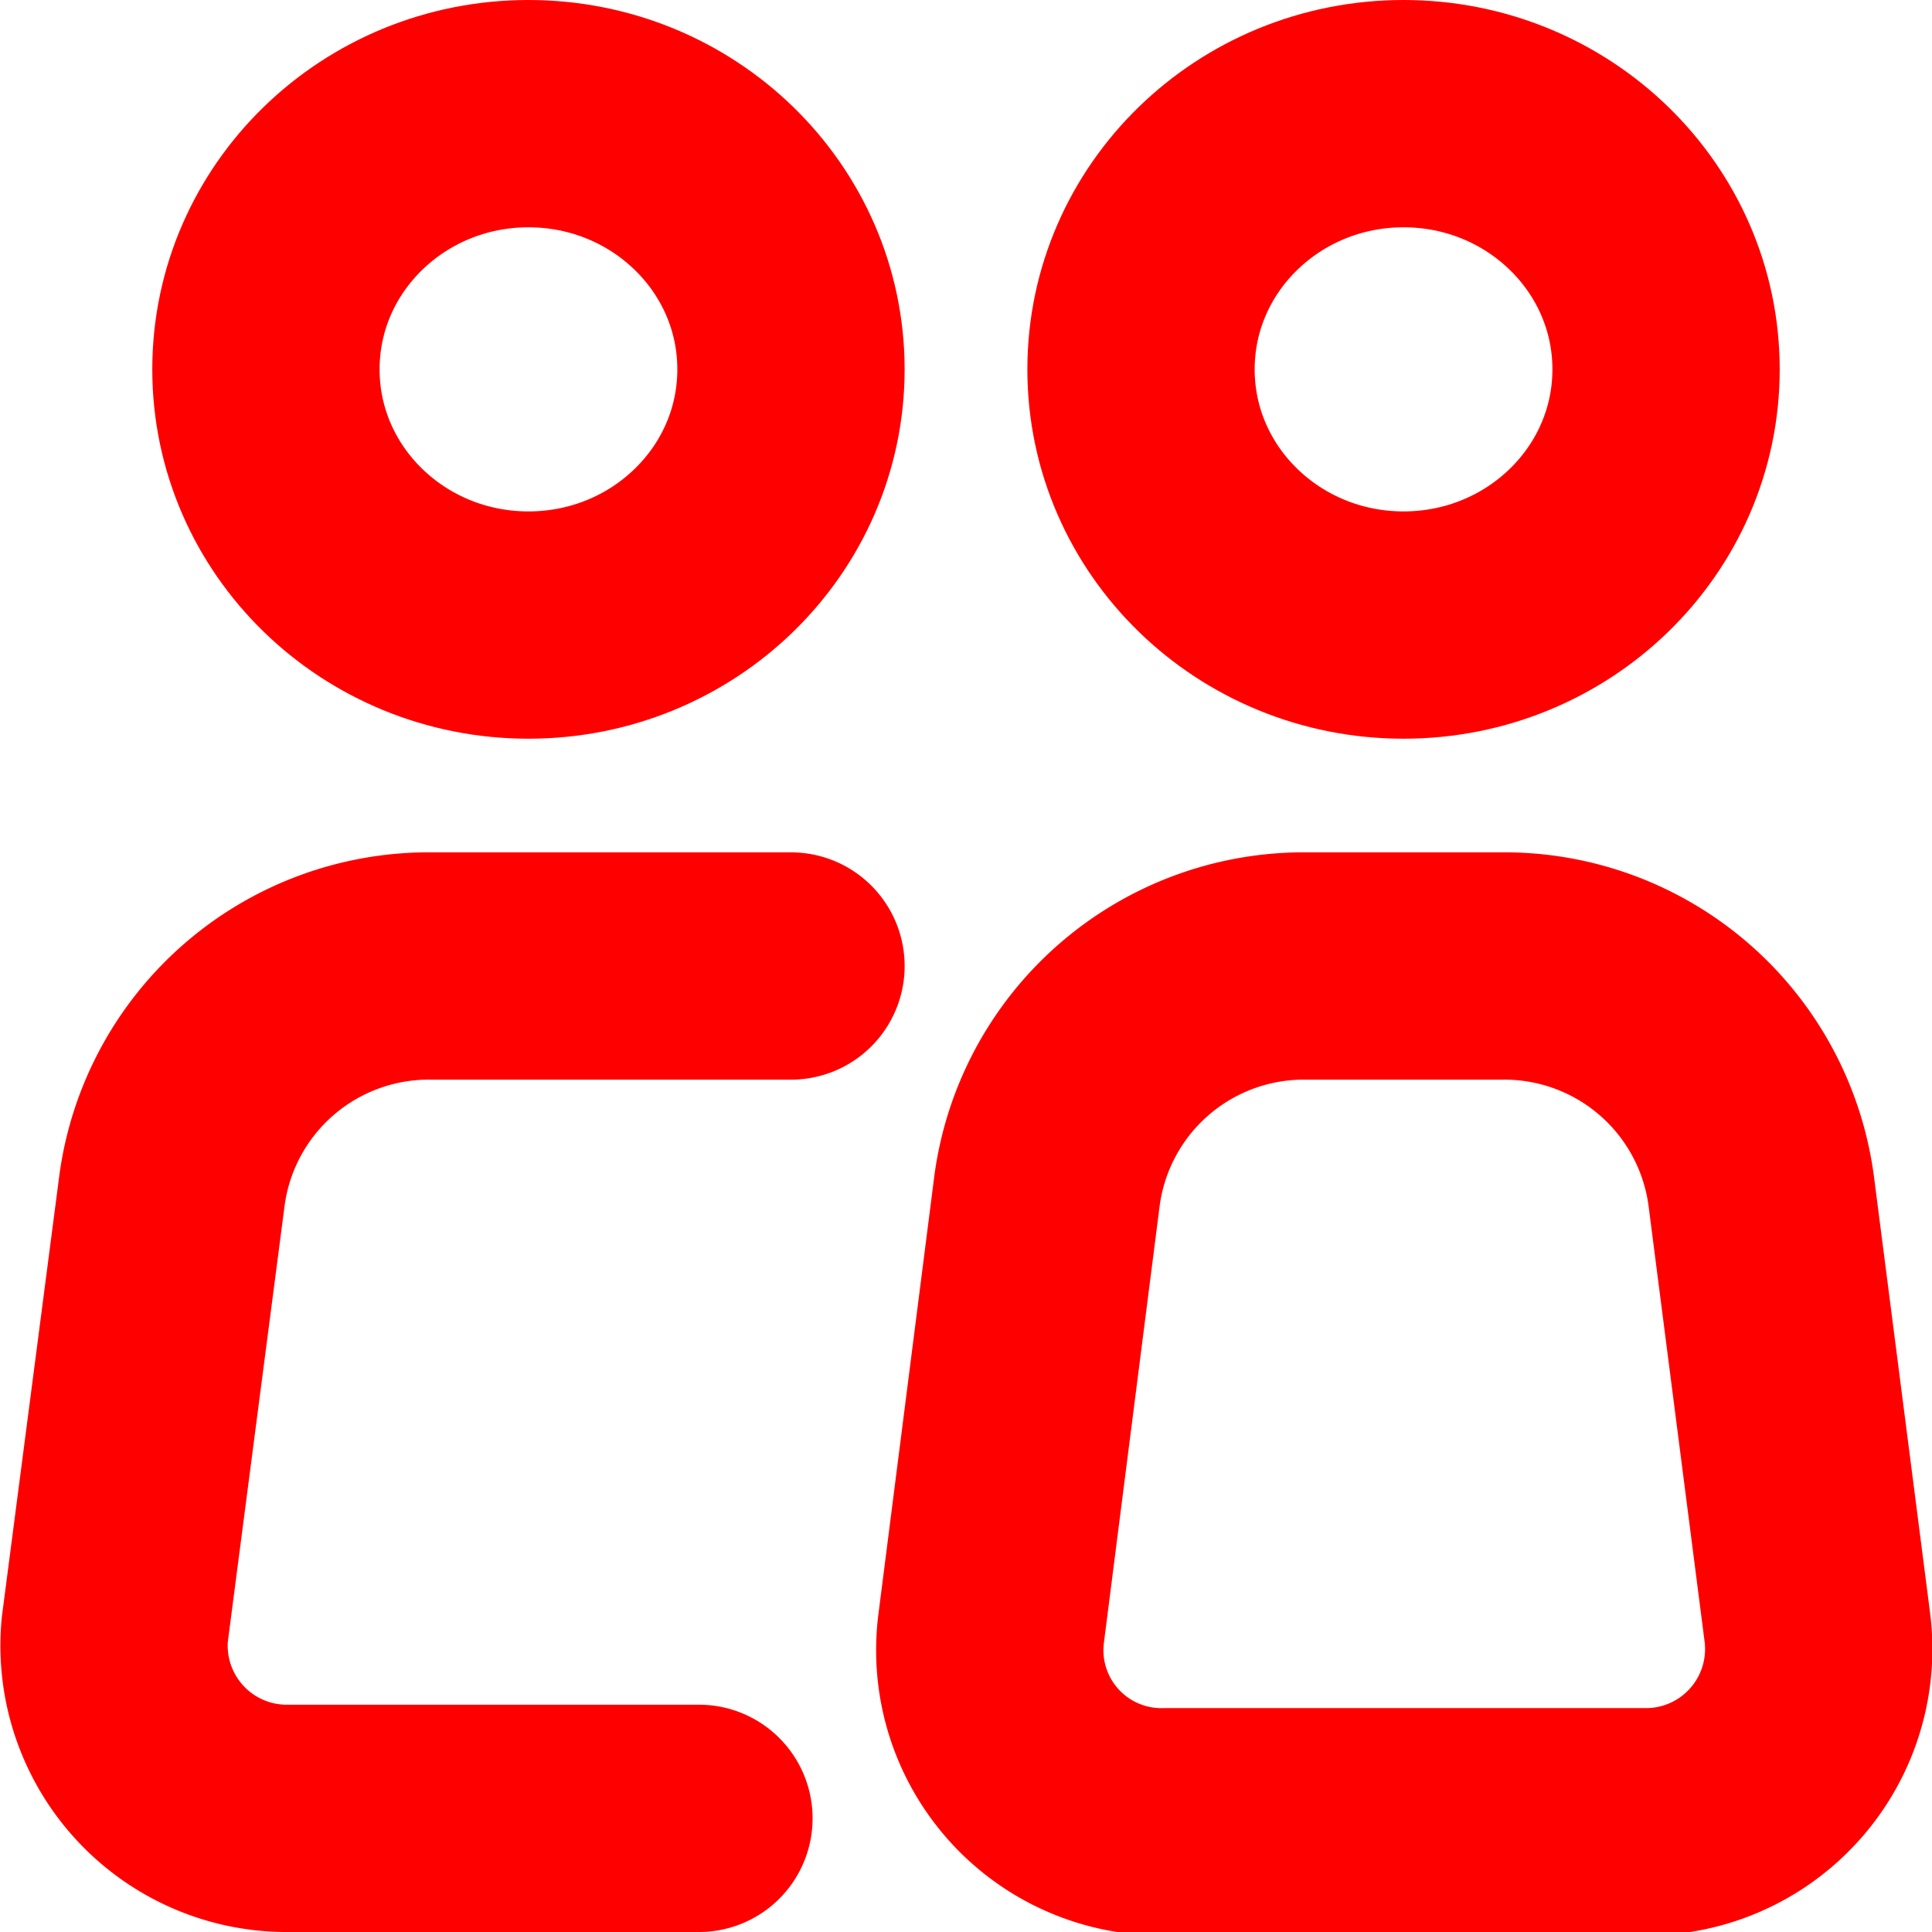 <svg id="Layer_1" data-name="Layer 1" xmlns="http://www.w3.org/2000/svg" viewBox="0 0 17 17"><defs><style>.cls-1,.cls-2{fill:none;stroke:red;stroke-width:2px;}.cls-1{stroke-miterlimit:133.33;}.cls-2{stroke-linecap:round;stroke-linejoin:round;}</style></defs><ellipse class="cls-1" cx="4.65" cy="3.25" rx="2.31" ry="2.25"/><path class="cls-2" d="M398.46,400H395.3a2.28,2.28,0,0,0-2.29,2l-.5,3.84A1.52,1.52,0,0,0,394,407.5h3.65" transform="translate(-391.5 -391.5)"/><path class="cls-2" d="M407.49,405.81,407,402a2.28,2.28,0,0,0-2.29-2H403a2.28,2.28,0,0,0-2.29,2l-.49,3.84a1.51,1.51,0,0,0,1.53,1.69H406A1.52,1.52,0,0,0,407.49,405.81Z" transform="translate(-391.5 -391.5)"/><ellipse class="cls-1" cx="12.35" cy="3.25" rx="2.31" ry="2.25"/></svg>